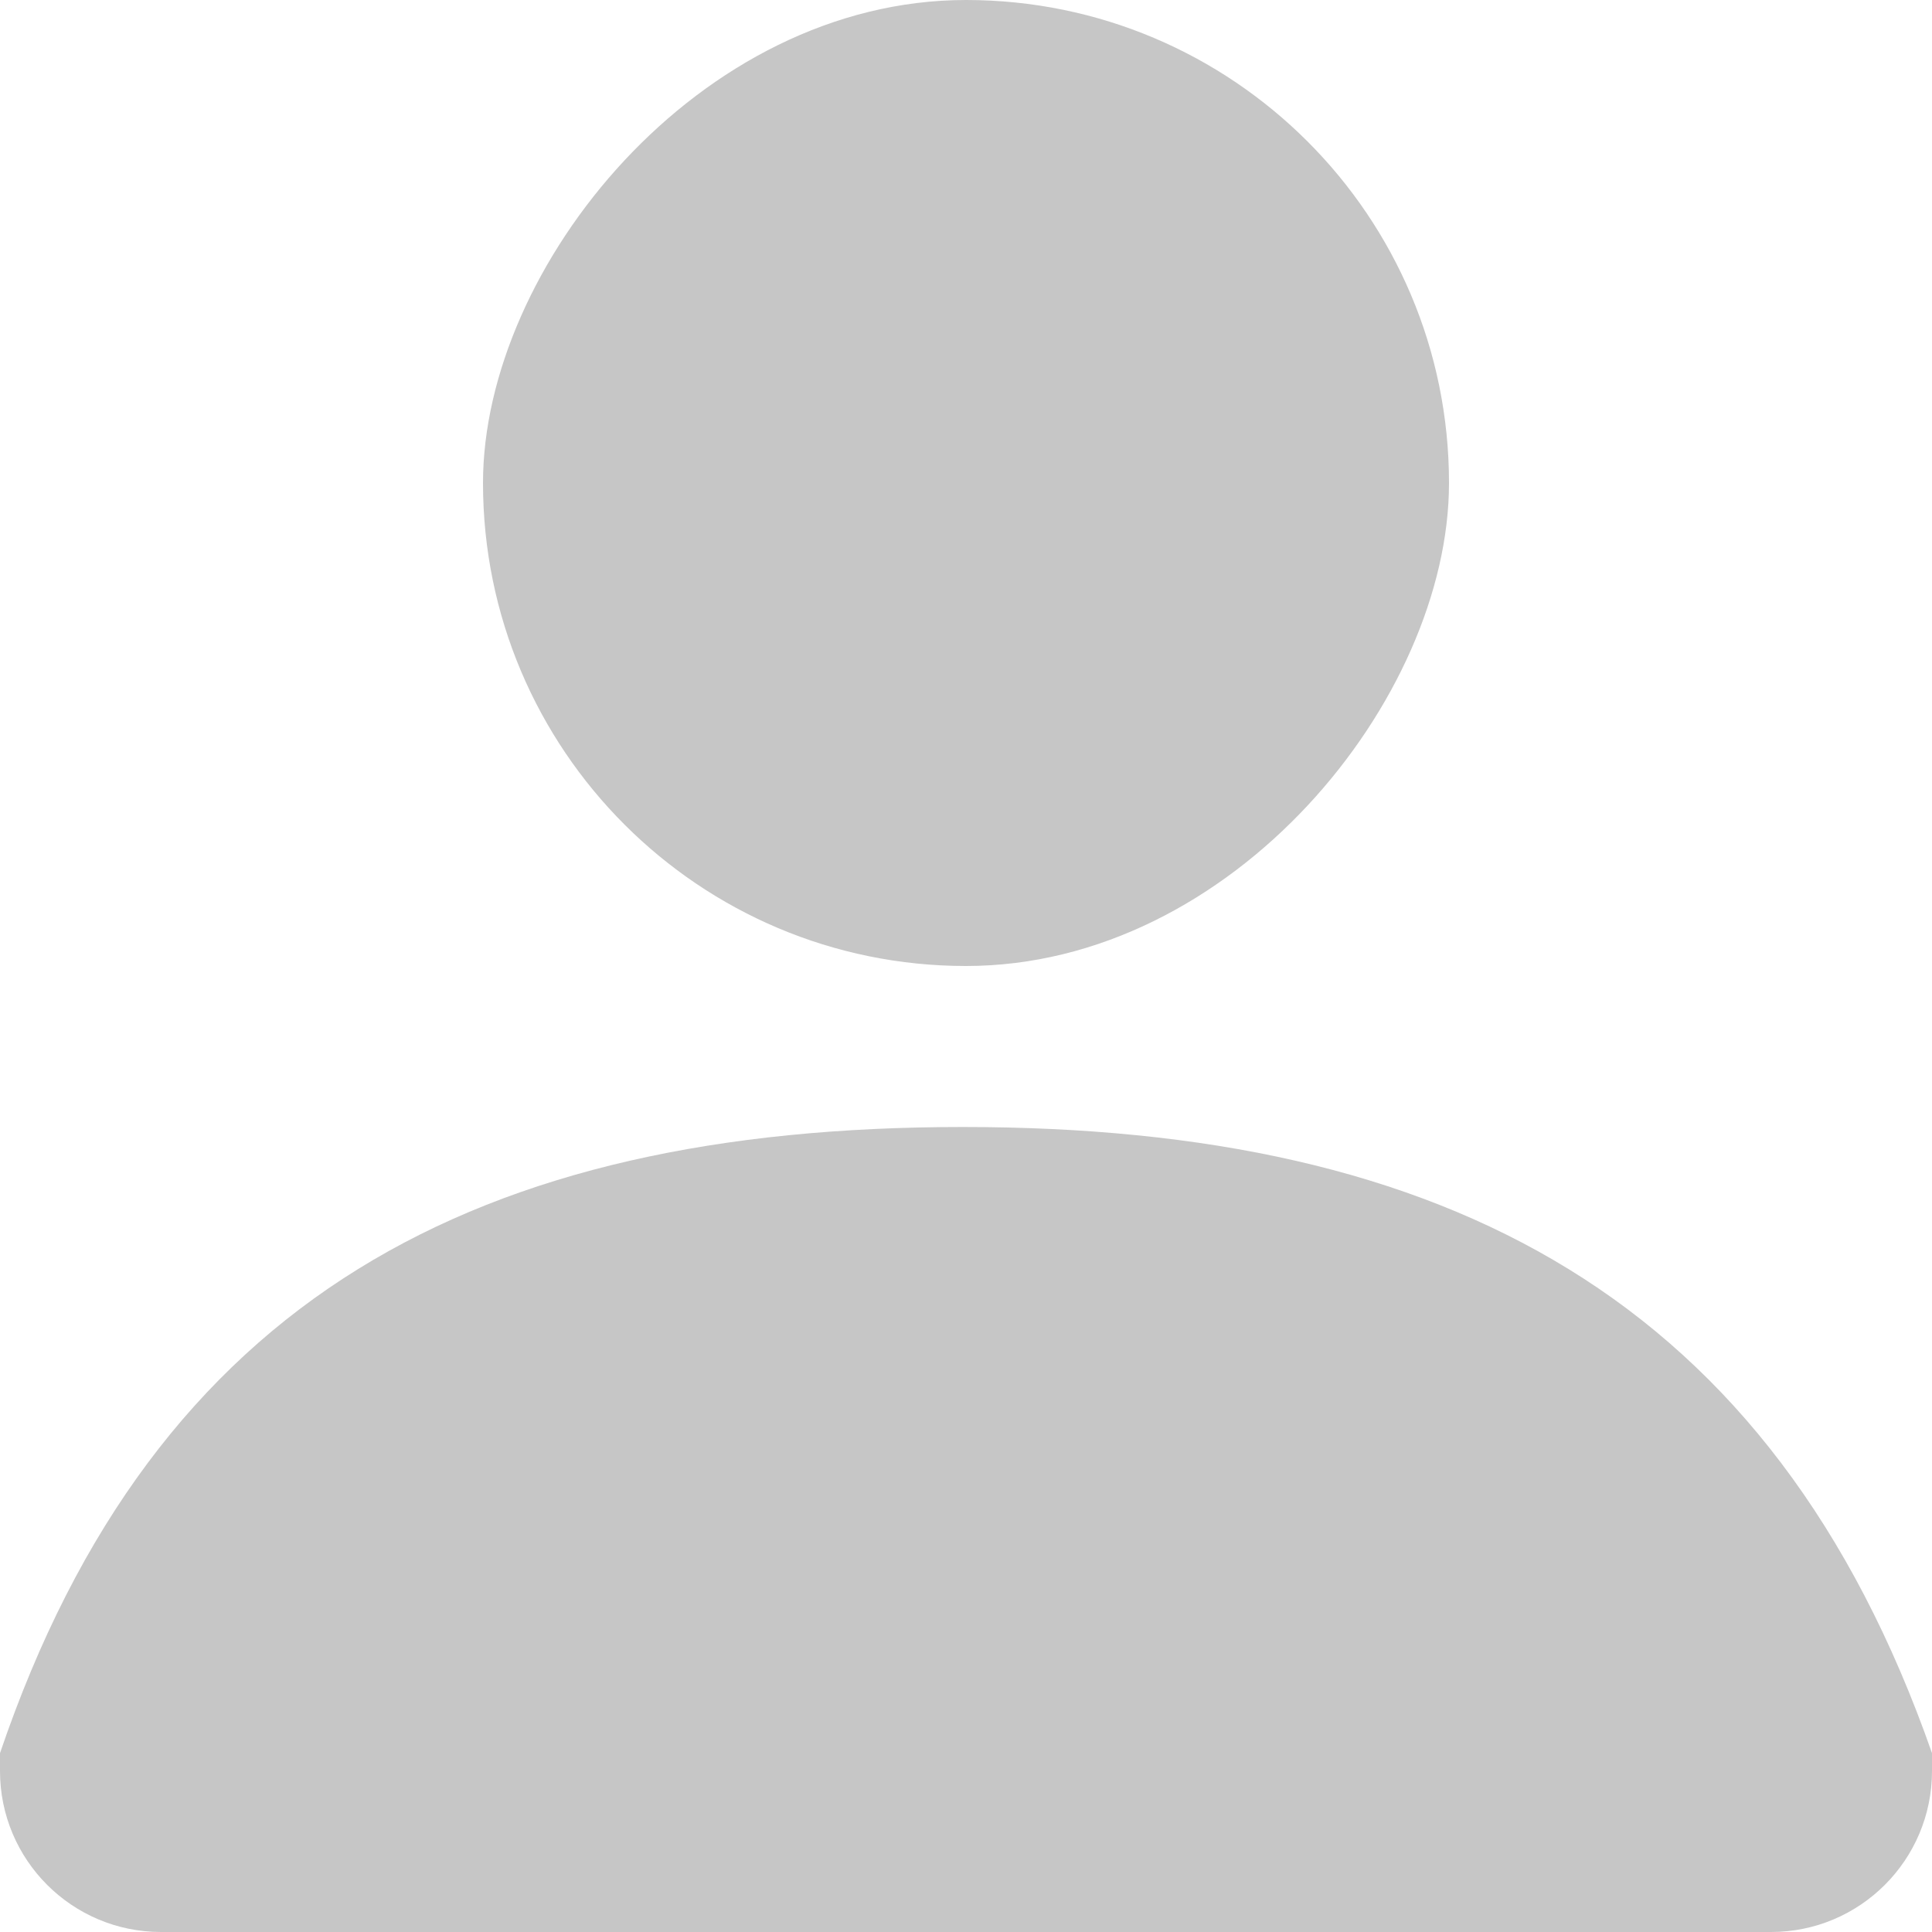<?xml version="1.0" encoding="UTF-8"?>
<svg width="24px" height="24px" viewBox="0 0 24 24" version="1.1" xmlns="http://www.w3.org/2000/svg" xmlns:xlink="http://www.w3.org/1999/xlink">
    <!-- Generator: Sketch 52.5 (67469) - http://www.bohemiancoding.com/sketch -->
    <title>编组</title>
    <desc>Created with Sketch.</desc>
    <g id="组件" stroke="none" stroke-width="1" fill="none" fill-rule="evenodd">
        <g id="Overrides/Tab-Bar/Icons/Unselected/1复制" transform="translate(-12, -5)" fill="#C6C6C6">
            <g id="编组" transform="translate(12, 5)">
                <path d="M11.959,14 C17.966,14 22.019,16.12 24,21.778 C24,21.852 24,21.926 24,22 L24,22 C24,23.105 23.105,24 22,24 L2,24 C0.895,24 1.3527075e-16,23.105 0,22 C1.72917236e-15,21.926 1.79092852e-15,21.852 1.85268467e-15,21.778 C1.925,16.114 5.949,14 11.959,14 Z" id="矩形"></path>
                <rect id="矩形" transform="translate(12, 6) scale(1, -1) translate(-12, -6) " x="6" y="0" width="12" height="12" rx="6"></rect>
            </g>
        </g>
    </g>
</svg>